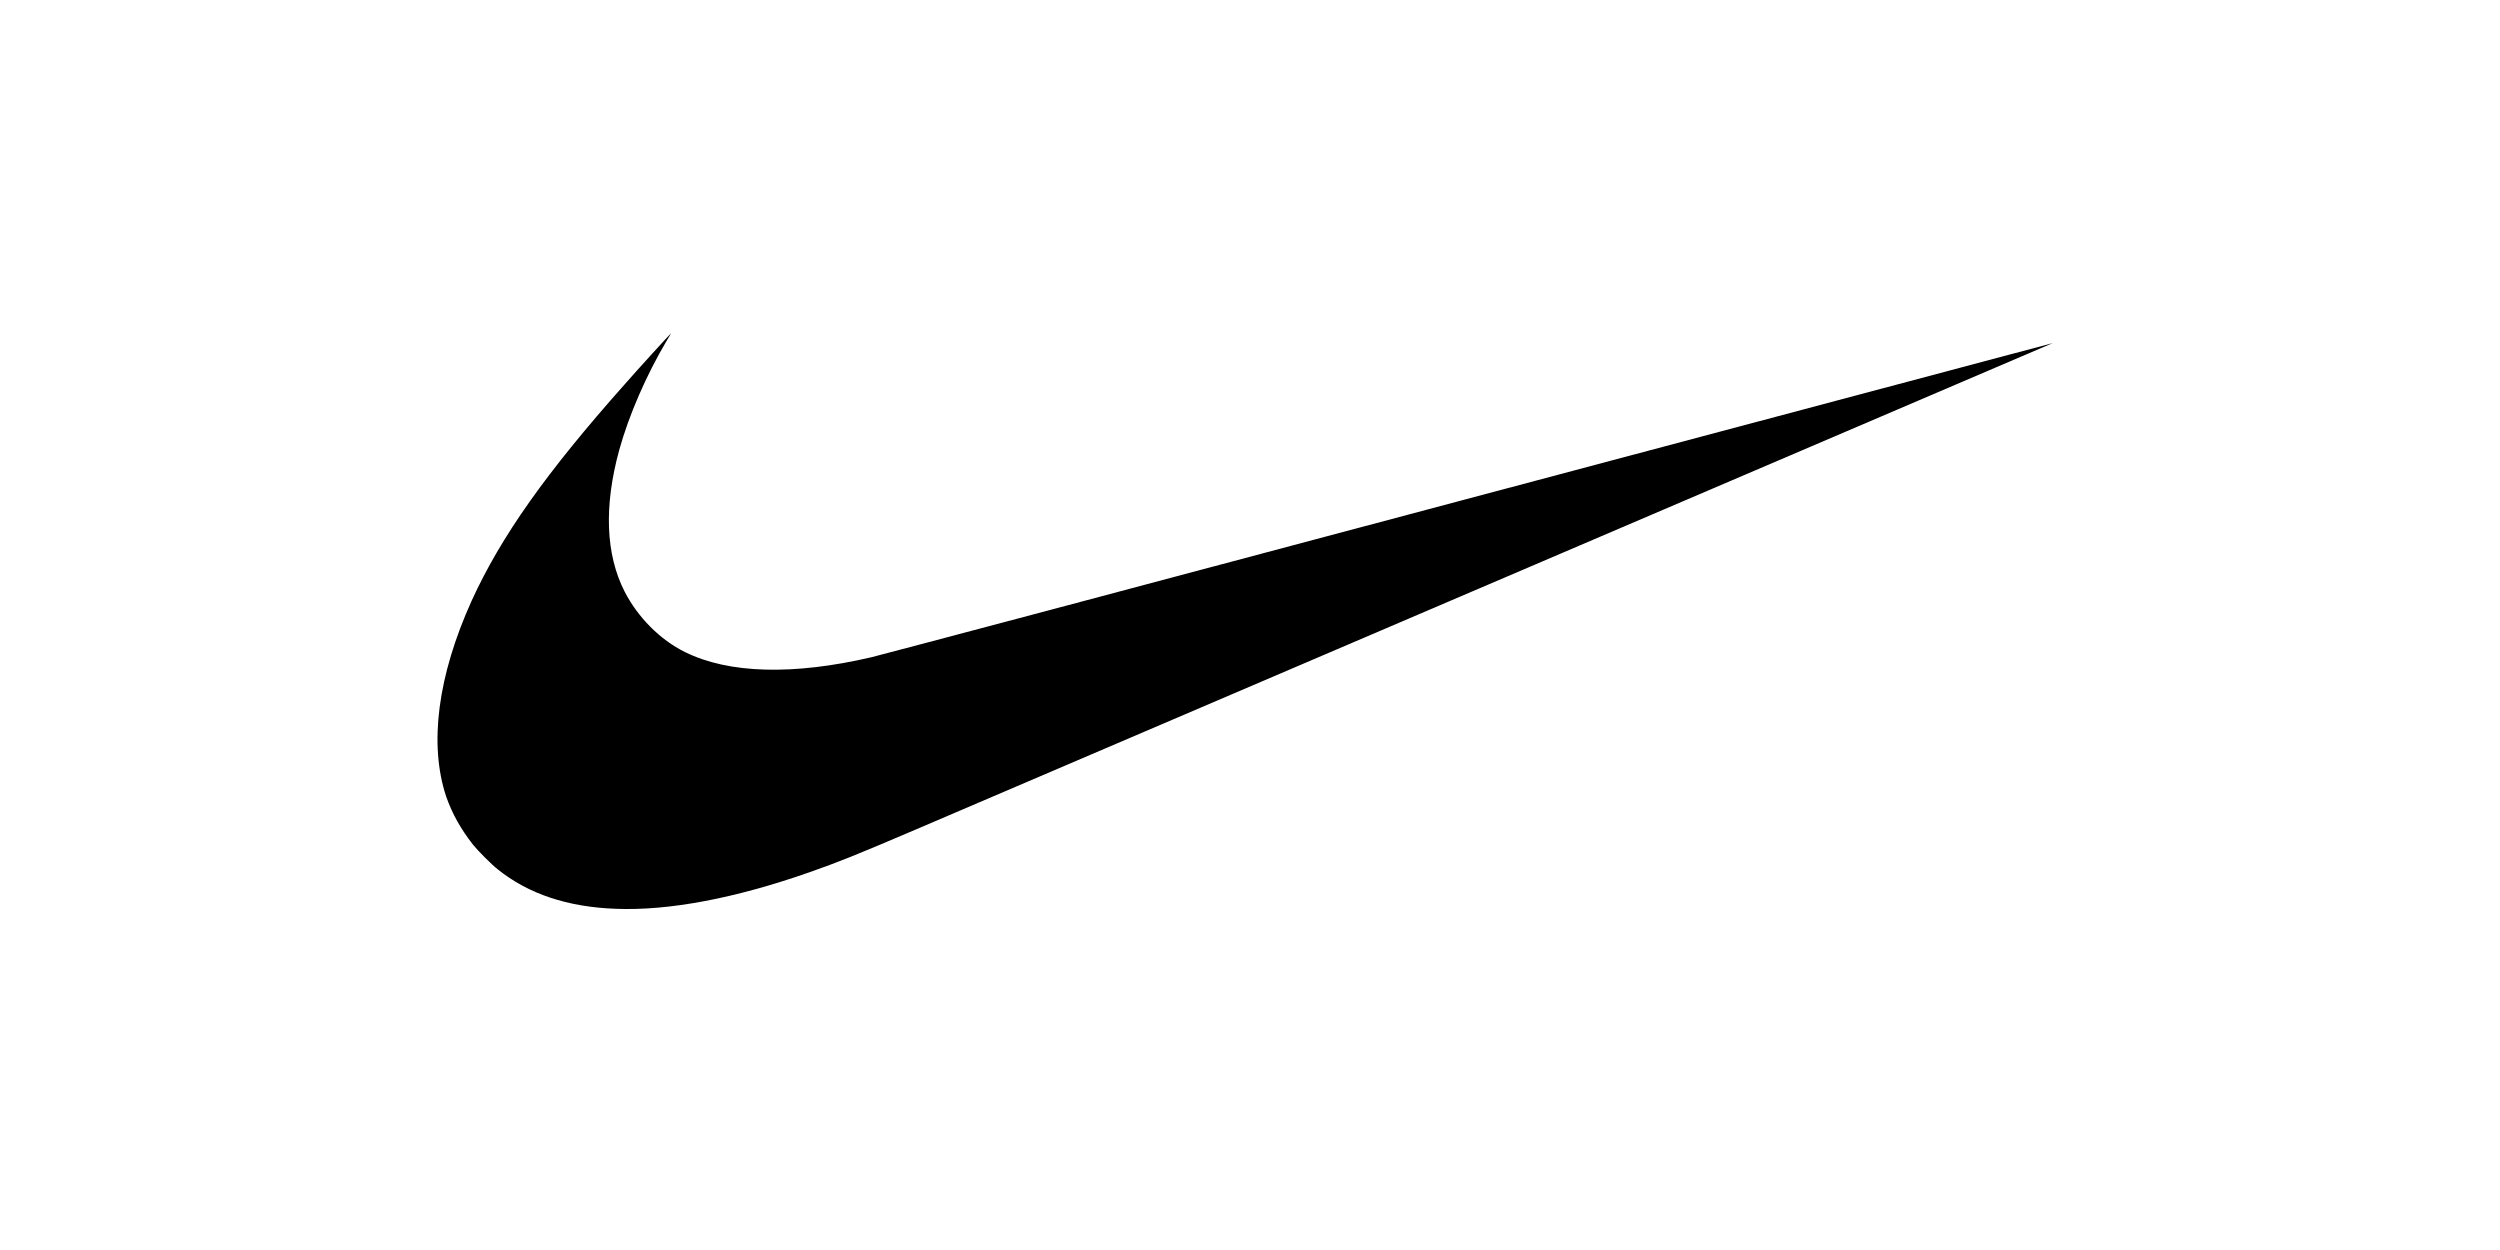 <svg width="120" height="60" viewBox="0 0 120 60" fill="none" xmlns="http://www.w3.org/2000/svg">
    <path d="M29.557 43.622C27.252 43.54 25.354 42.908 23.886 41.724C23.6 41.5 22.927 40.827 22.702 40.541C22.111 39.786 21.703 39.052 21.417 38.236C20.581 35.727 21.009 32.442 22.641 28.832C24.049 25.751 26.211 22.691 29.985 18.448C30.536 17.816 32.188 16 32.209 16C32.209 16 32.127 16.163 32.005 16.347C31.026 17.999 30.189 19.917 29.72 21.61C28.985 24.303 29.067 26.608 29.985 28.403C30.617 29.627 31.678 30.708 32.882 31.3C34.983 32.34 38.084 32.422 41.837 31.545C42.103 31.484 54.955 28.077 70.397 23.956C85.881 19.835 98.529 16.469 98.529 16.469C98.529 16.469 62.625 31.83 43.98 39.807C41.022 41.072 40.246 41.378 38.859 41.867C35.309 43.112 32.127 43.724 29.557 43.622Z" fill="black"/>
    </svg>
    